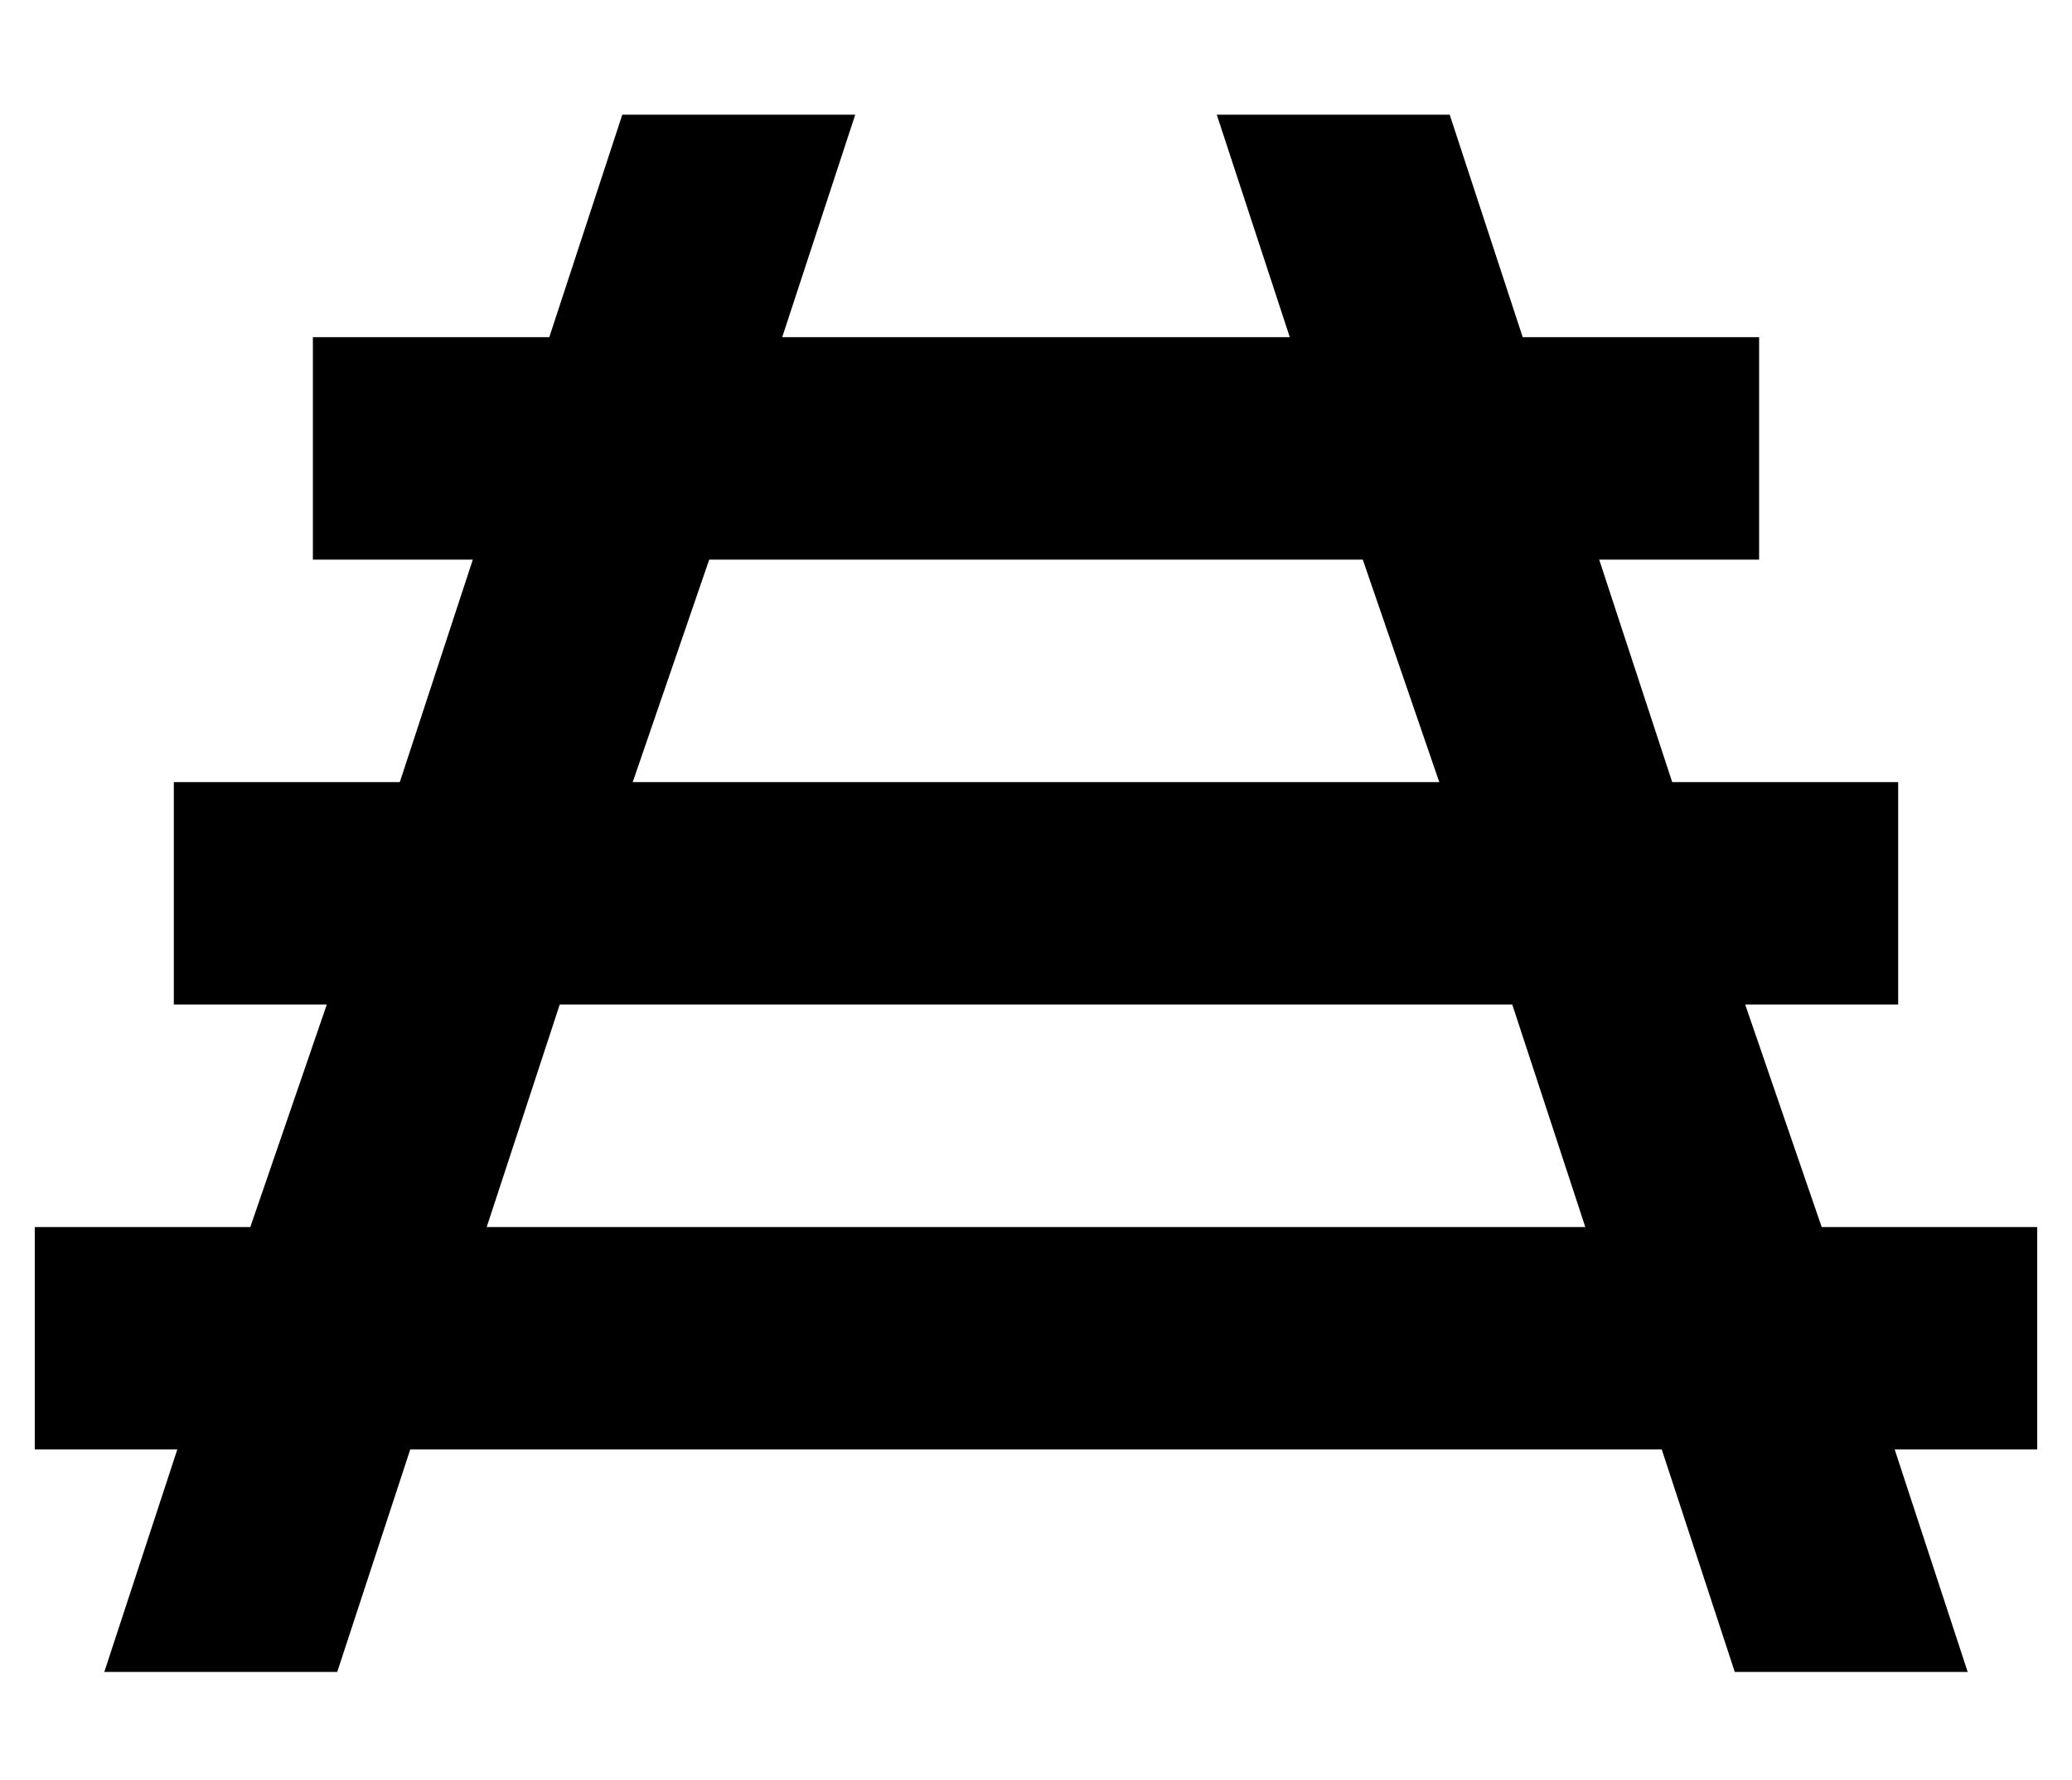 <?xml version="1.0" standalone="no"?>
<!DOCTYPE svg PUBLIC "-//W3C//DTD SVG 1.1//EN" "http://www.w3.org/Graphics/SVG/1.1/DTD/svg11.dtd" >
<svg xmlns="http://www.w3.org/2000/svg" xmlns:xlink="http://www.w3.org/1999/xlink" version="1.1" viewBox="-10 -40 596 512">
   <path fill="currentColor"
d="M407 -7h-67h67h-67l21 64v0h-146v0l21 -64v0h-67v0l-21 64v0h-36h-32v64v0h32h14l-21 64v0h-33h-32v64v0h32h12l-22 64v0h-30h-32v64v0h32h9l-21 64v0h67v0l21 -64v0h360v0l21 64v0h67v0l-21 -64v0h9h32v-64v0h-32h-30l-22 -64v0h12h32v-64v0h-32h-33l-21 -64v0h14h32
v-64v0h-32h-36l-21 -64v0zM382 121l22 64l-22 -64l22 64h-232v0l22 -64v0h188v0zM425 249l21 64l-21 -64l21 64h-316v0l21 -64v0h274v0z" />
</svg>
